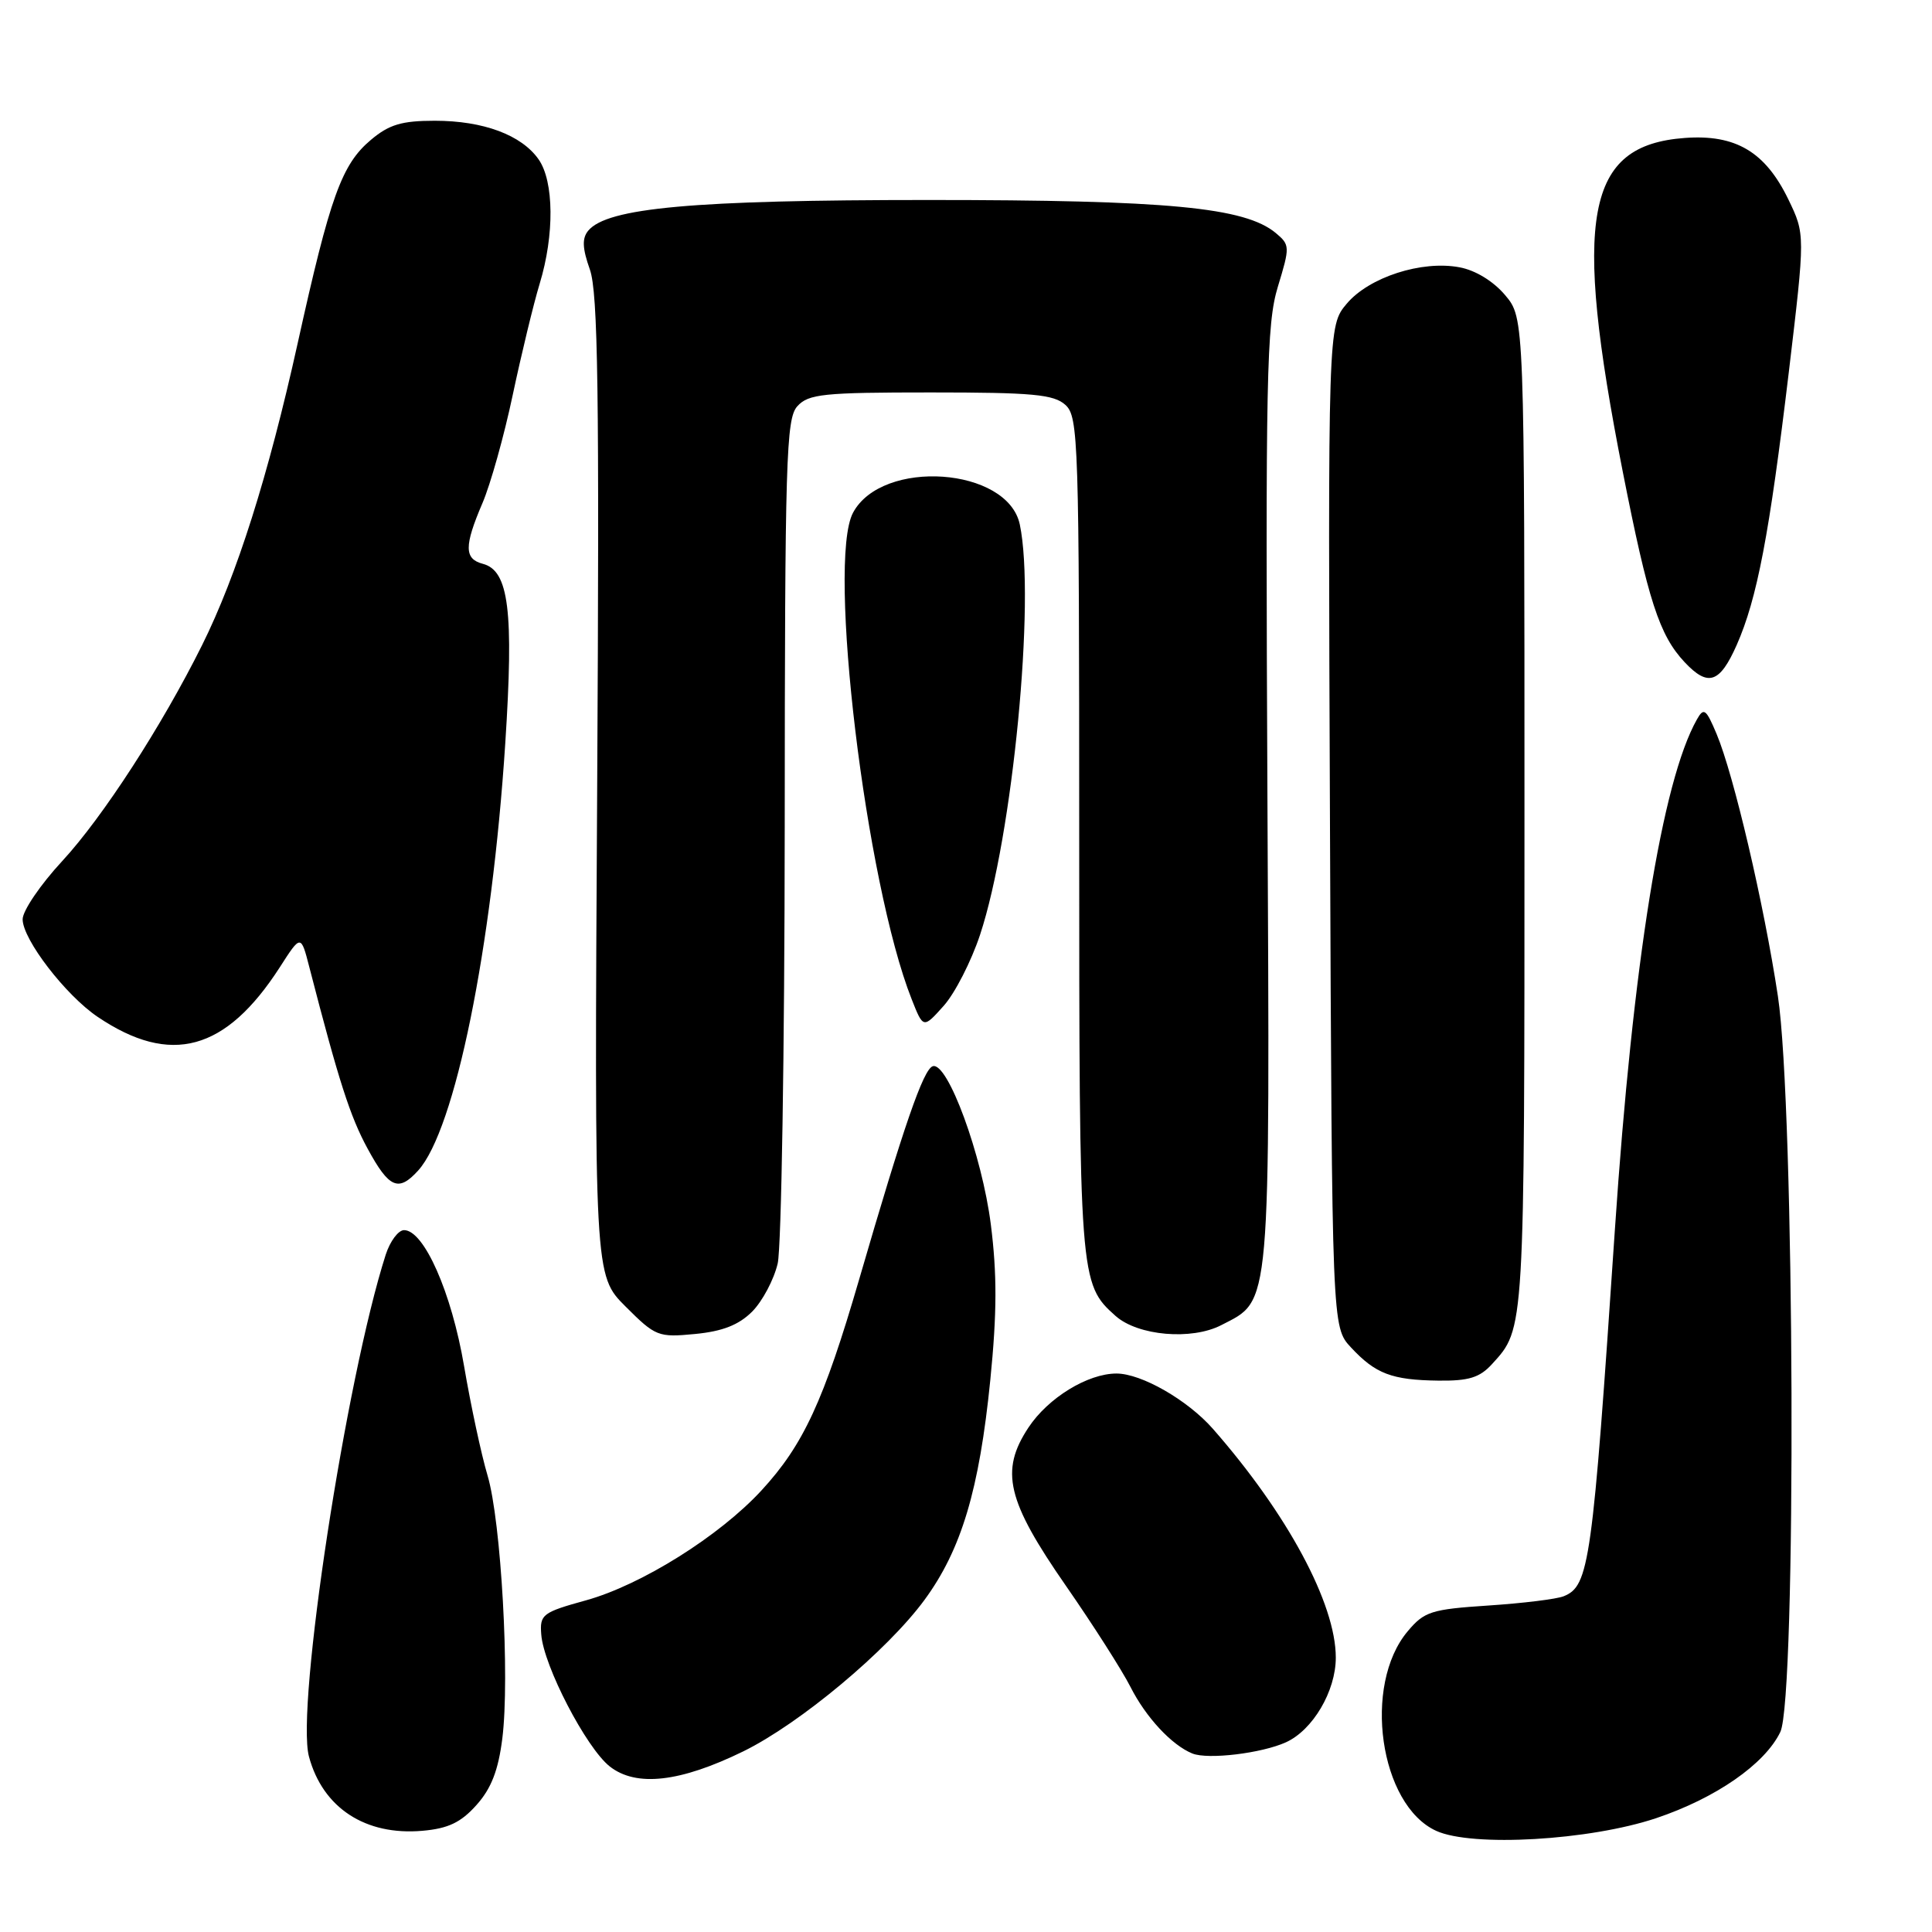 <?xml version="1.0" encoding="UTF-8" standalone="no"?>
<!DOCTYPE svg PUBLIC "-//W3C//DTD SVG 1.1//EN" "http://www.w3.org/Graphics/SVG/1.1/DTD/svg11.dtd" >
<svg xmlns="http://www.w3.org/2000/svg" xmlns:xlink="http://www.w3.org/1999/xlink" version="1.1" viewBox="0 0 256 256">
 <g >
 <path fill="currentColor"
d=" M 219.44 240.92 C 227.34 238.27 233.85 233.76 235.90 229.50 C 238.06 225.03 237.80 146.60 235.58 131.99 C 233.73 119.76 229.73 102.67 227.46 97.26 C 226.06 93.93 225.76 93.71 224.85 95.33 C 220.23 103.50 216.36 127.61 213.98 162.94 C 211.00 207.21 210.59 210.14 207.20 211.51 C 206.27 211.89 201.77 212.44 197.22 212.74 C 189.65 213.24 188.73 213.53 186.53 216.15 C 180.52 223.28 182.80 239.18 190.31 242.60 C 195.08 244.77 210.62 243.87 219.44 240.92 Z  M 63.14 239.17 C 65.10 236.98 66.03 234.57 66.56 230.36 C 67.57 222.31 66.40 201.52 64.60 195.50 C 63.78 192.75 62.38 186.22 61.49 181.00 C 59.83 171.25 56.18 163.00 53.54 163.00 C 52.78 163.00 51.69 164.46 51.11 166.25 C 45.85 182.65 39.18 226.23 40.94 232.76 C 42.77 239.56 48.42 243.25 55.97 242.59 C 59.39 242.29 61.07 241.49 63.14 239.17 Z  M 98.50 232.06 C 106.01 228.37 117.56 218.72 122.49 212.01 C 127.39 205.34 129.76 197.41 131.22 182.86 C 132.11 173.98 132.12 168.80 131.29 162.25 C 130.13 153.08 125.57 140.66 123.60 141.28 C 122.35 141.67 119.75 149.20 113.85 169.50 C 109.15 185.64 106.45 191.47 100.89 197.50 C 95.32 203.54 85.01 210.00 77.69 212.04 C 71.86 213.65 71.51 213.92 71.72 216.59 C 72.04 220.75 77.67 231.59 80.79 234.06 C 84.30 236.82 90.12 236.16 98.50 232.06 Z  M 170.40 230.86 C 173.96 229.24 177.00 224.08 177.00 219.64 C 177.00 212.50 170.60 200.59 160.71 189.32 C 157.36 185.51 151.24 182.00 147.94 182.00 C 144.13 182.00 138.88 185.22 136.28 189.15 C 132.47 194.91 133.40 198.84 141.27 210.17 C 144.83 215.30 148.66 221.30 149.78 223.50 C 151.83 227.56 155.27 231.25 158.00 232.35 C 160.07 233.18 167.19 232.32 170.40 230.86 Z  M 197.70 180.75 C 202.05 175.98 202.00 176.78 202.00 108.14 C 202.00 42.15 202.00 42.15 199.44 39.11 C 197.89 37.27 195.51 35.81 193.40 35.42 C 188.39 34.47 181.41 36.73 178.45 40.24 C 175.96 43.20 175.96 43.20 176.23 109.52 C 176.50 175.84 176.50 175.84 179.00 178.53 C 182.26 182.04 184.42 182.86 190.58 182.94 C 194.62 182.99 196.07 182.54 197.70 180.75 Z  M 99.66 173.80 C 101.02 172.43 102.55 169.56 103.05 167.41 C 103.54 165.26 103.96 139.24 103.98 109.58 C 104.00 60.83 104.16 55.48 105.65 53.83 C 107.13 52.20 109.08 52.00 123.33 52.00 C 136.83 52.00 139.63 52.26 141.17 53.65 C 142.90 55.22 143.00 58.31 143.00 110.69 C 143.00 169.59 143.04 170.11 147.82 174.37 C 150.78 177.00 157.89 177.62 161.82 175.59 C 168.46 172.16 168.27 174.35 167.94 105.57 C 167.68 49.86 167.82 42.94 169.32 38.00 C 170.94 32.68 170.93 32.45 169.04 30.87 C 164.94 27.47 154.77 26.50 123.00 26.50 C 91.86 26.50 80.47 27.53 77.94 30.57 C 77.11 31.58 77.16 32.89 78.16 35.71 C 79.24 38.77 79.43 51.93 79.13 104.24 C 78.75 168.99 78.75 168.99 82.89 173.12 C 86.86 177.09 87.22 177.23 92.10 176.76 C 95.74 176.41 97.88 175.57 99.66 173.80 Z  M 55.41 155.10 C 60.29 149.71 65.18 125.70 66.95 98.50 C 68.09 80.95 67.43 75.61 63.98 74.71 C 61.50 74.06 61.49 72.36 63.93 66.66 C 64.99 64.19 66.80 57.74 67.94 52.33 C 69.09 46.92 70.69 40.29 71.51 37.59 C 73.48 31.12 73.41 24.04 71.37 21.12 C 69.10 17.88 64.04 16.00 57.61 16.00 C 53.23 16.00 51.56 16.50 49.15 18.53 C 45.27 21.79 43.75 26.01 39.44 45.50 C 35.55 63.07 31.36 76.27 26.77 85.50 C 21.43 96.22 13.62 108.28 8.25 114.09 C 5.36 117.21 3.00 120.68 3.00 121.81 C 3.00 124.47 8.69 131.87 12.94 134.74 C 22.62 141.27 29.92 139.27 37.08 128.16 C 39.87 123.81 39.87 123.81 40.99 128.16 C 44.89 143.27 46.40 147.96 48.72 152.22 C 51.56 157.45 52.80 157.98 55.41 155.10 Z  M 129.86 123.87 C 134.19 110.78 137.22 79.44 135.13 69.50 C 133.53 61.90 116.89 60.73 113.03 67.94 C 109.58 74.40 114.71 117.02 120.80 132.40 C 122.34 136.30 122.34 136.30 125.05 133.27 C 126.54 131.60 128.70 127.37 129.86 123.87 Z  M 230.12 85.47 C 232.83 79.33 234.45 70.84 237.03 49.28 C 239.20 31.05 239.20 31.05 236.97 26.43 C 233.91 20.11 229.98 17.78 223.24 18.28 C 210.11 19.25 208.36 28.63 215.02 62.48 C 218.39 79.59 219.87 84.17 223.22 87.74 C 226.33 91.05 227.87 90.54 230.12 85.47 Z "/>
</g>
</svg>